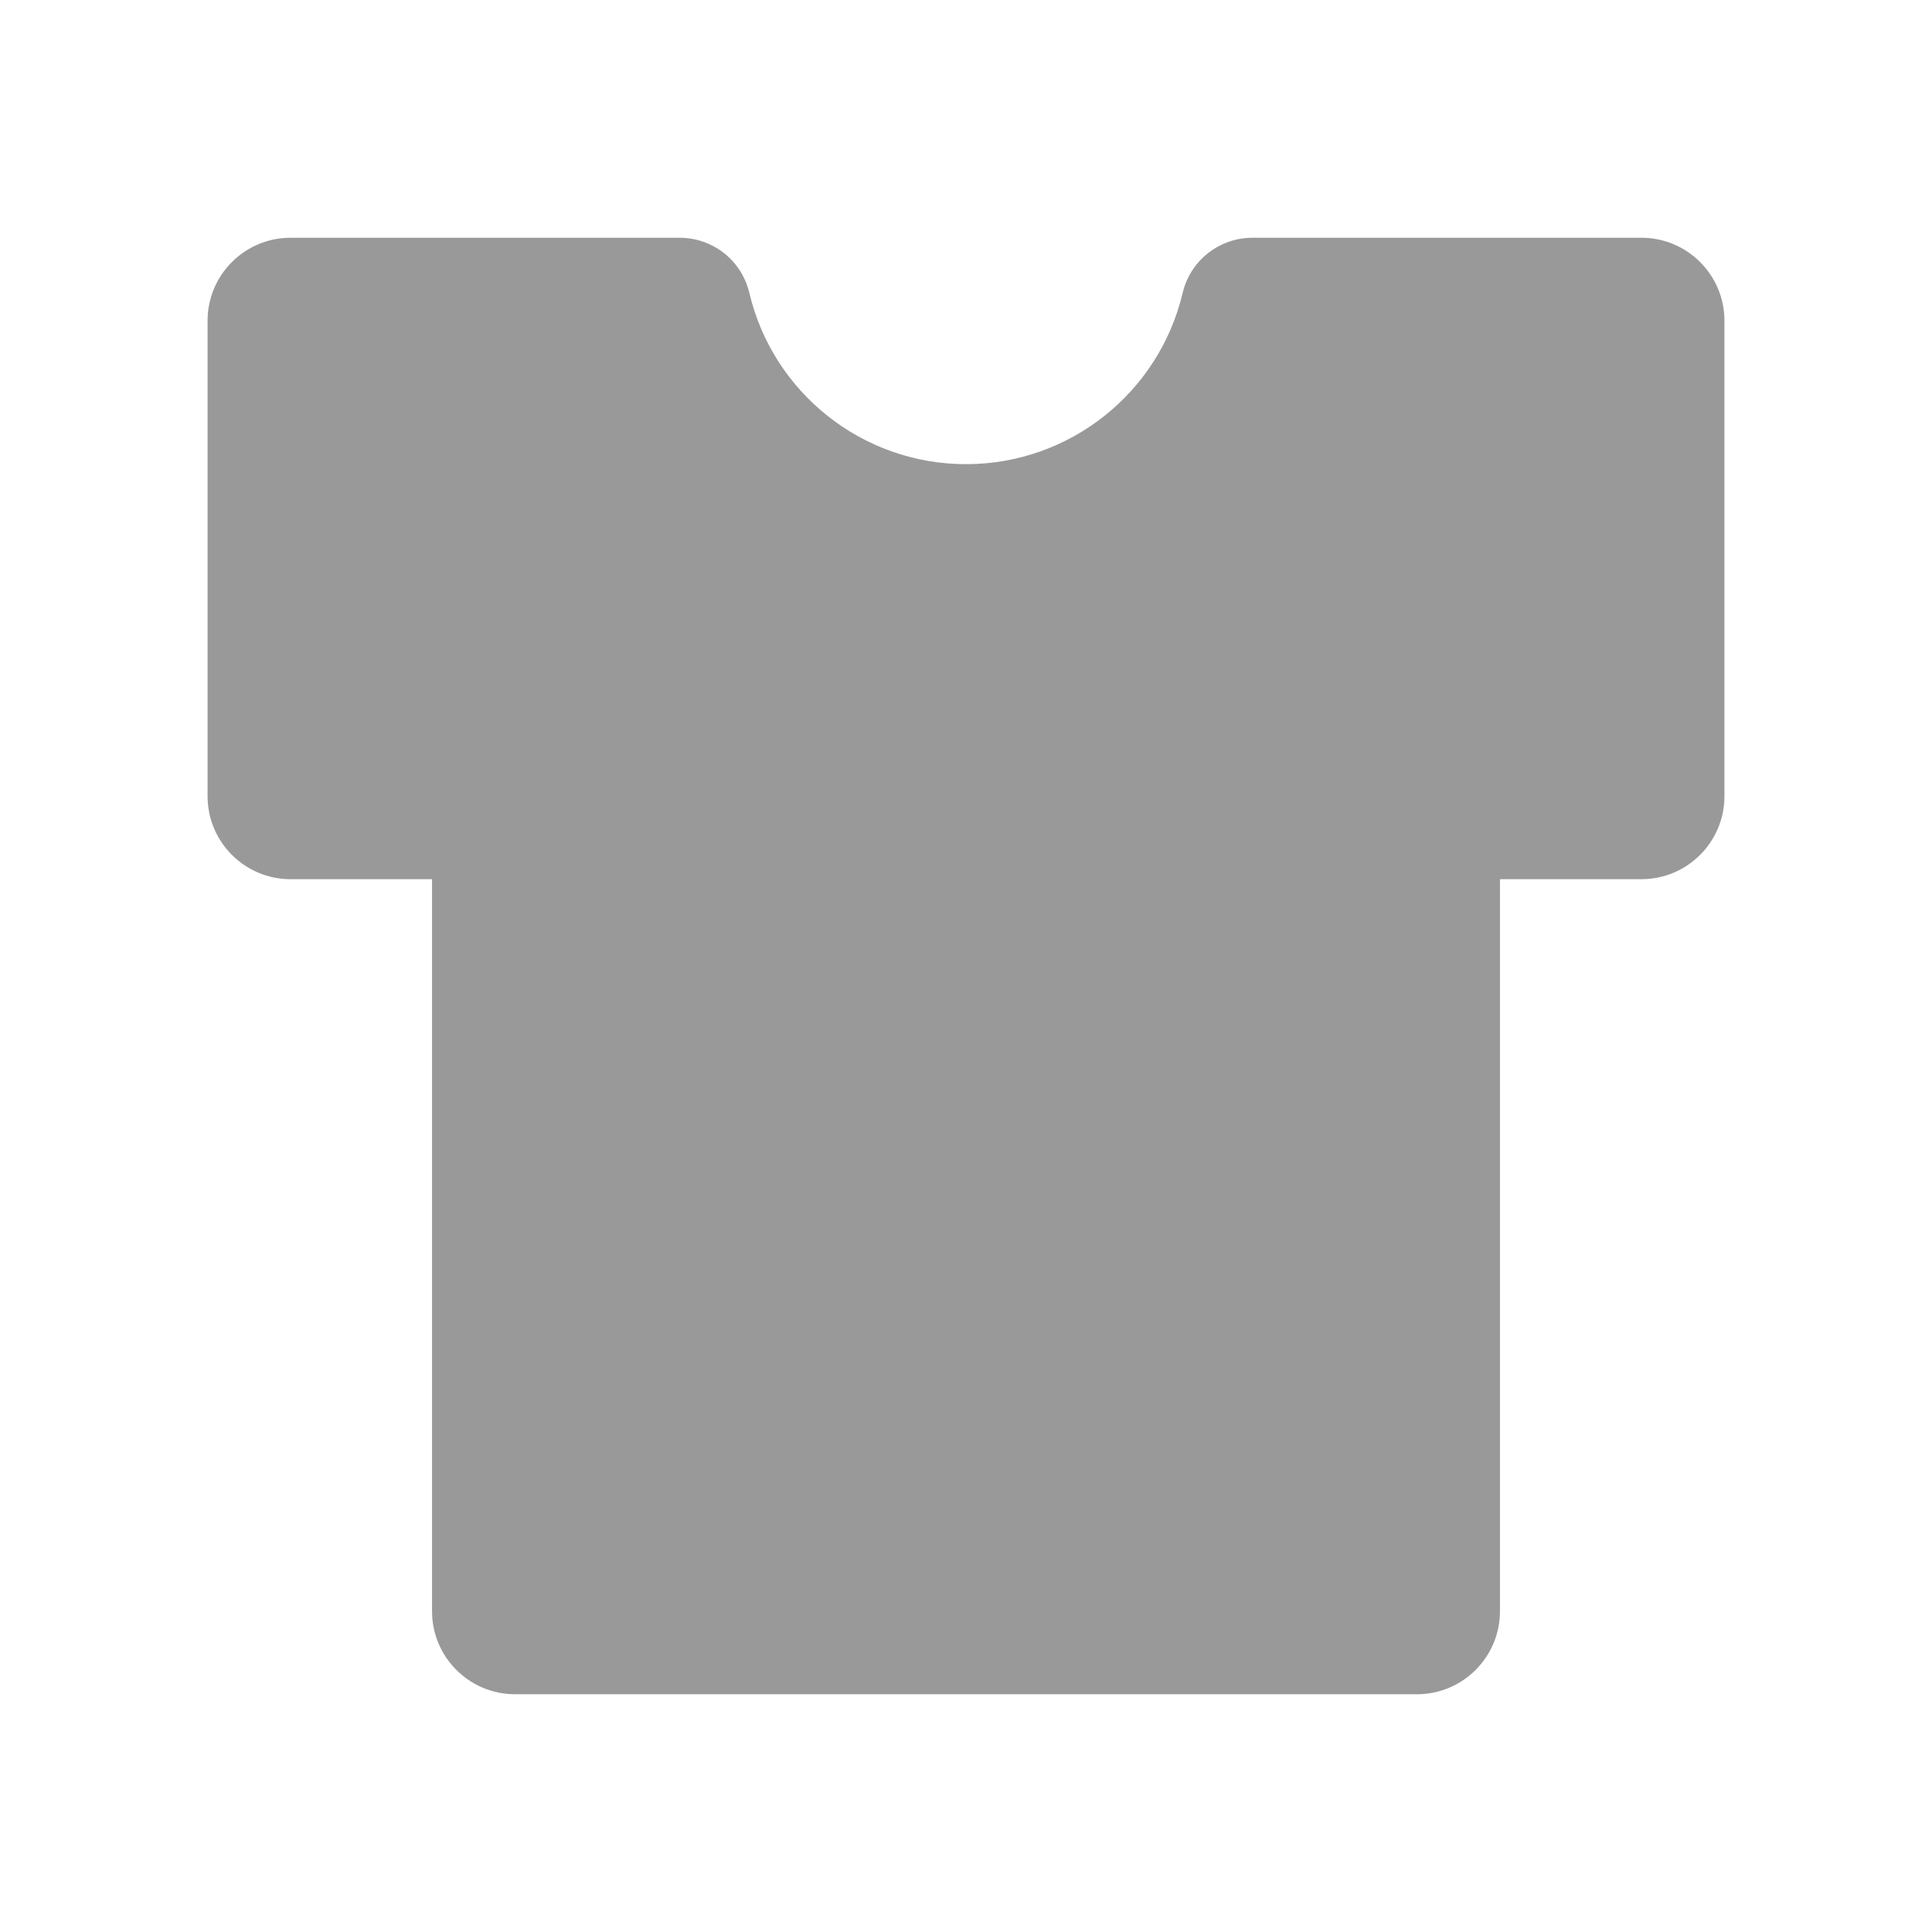 <?xml version="1.0" encoding="UTF-8"?>
<svg width="16px" height="16px" viewBox="0 0 16 16" version="1.1" xmlns="http://www.w3.org/2000/svg" xmlns:xlink="http://www.w3.org/1999/xlink">
    <title>menuSys-appearance</title>
    <g id="list" stroke="none" stroke-width="1" fill="none" fill-rule="evenodd">
        <g id="系统快捷管理" transform="translate(-317, -237)" fill-rule="nonzero">
            <g id="编组-14备份" transform="translate(301, 59)">
                <g id="menuSys-appearance" transform="translate(16, 178)">
                    <rect id="矩形" fill="#000000" opacity="0" x="0" y="0" width="16" height="16"></rect>
                    <path d="M13.594,1.969 L10.372,1.969 C10.1,1.969 9.858,2.155 9.794,2.427 C9.598,3.252 8.859,3.844 8,3.844 C7.141,3.844 6.402,3.252 6.206,2.427 C6.142,2.155 5.902,1.969 5.628,1.969 L2.406,1.969 C2.027,1.969 1.719,2.277 1.719,2.656 L1.719,6.594 C1.719,6.973 2.027,7.281 2.406,7.281 L3.578,7.281 L3.578,13.344 C3.578,13.723 3.886,14.031 4.266,14.031 L11.734,14.031 C12.114,14.031 12.422,13.723 12.422,13.344 L12.422,7.281 L13.594,7.281 C13.973,7.281 14.281,6.973 14.281,6.594 L14.281,2.656 C14.281,2.277 13.973,1.969 13.594,1.969 Z" id="路径" fill="#999999"></path>
                </g>
            </g>
        </g>
    </g>
</svg>